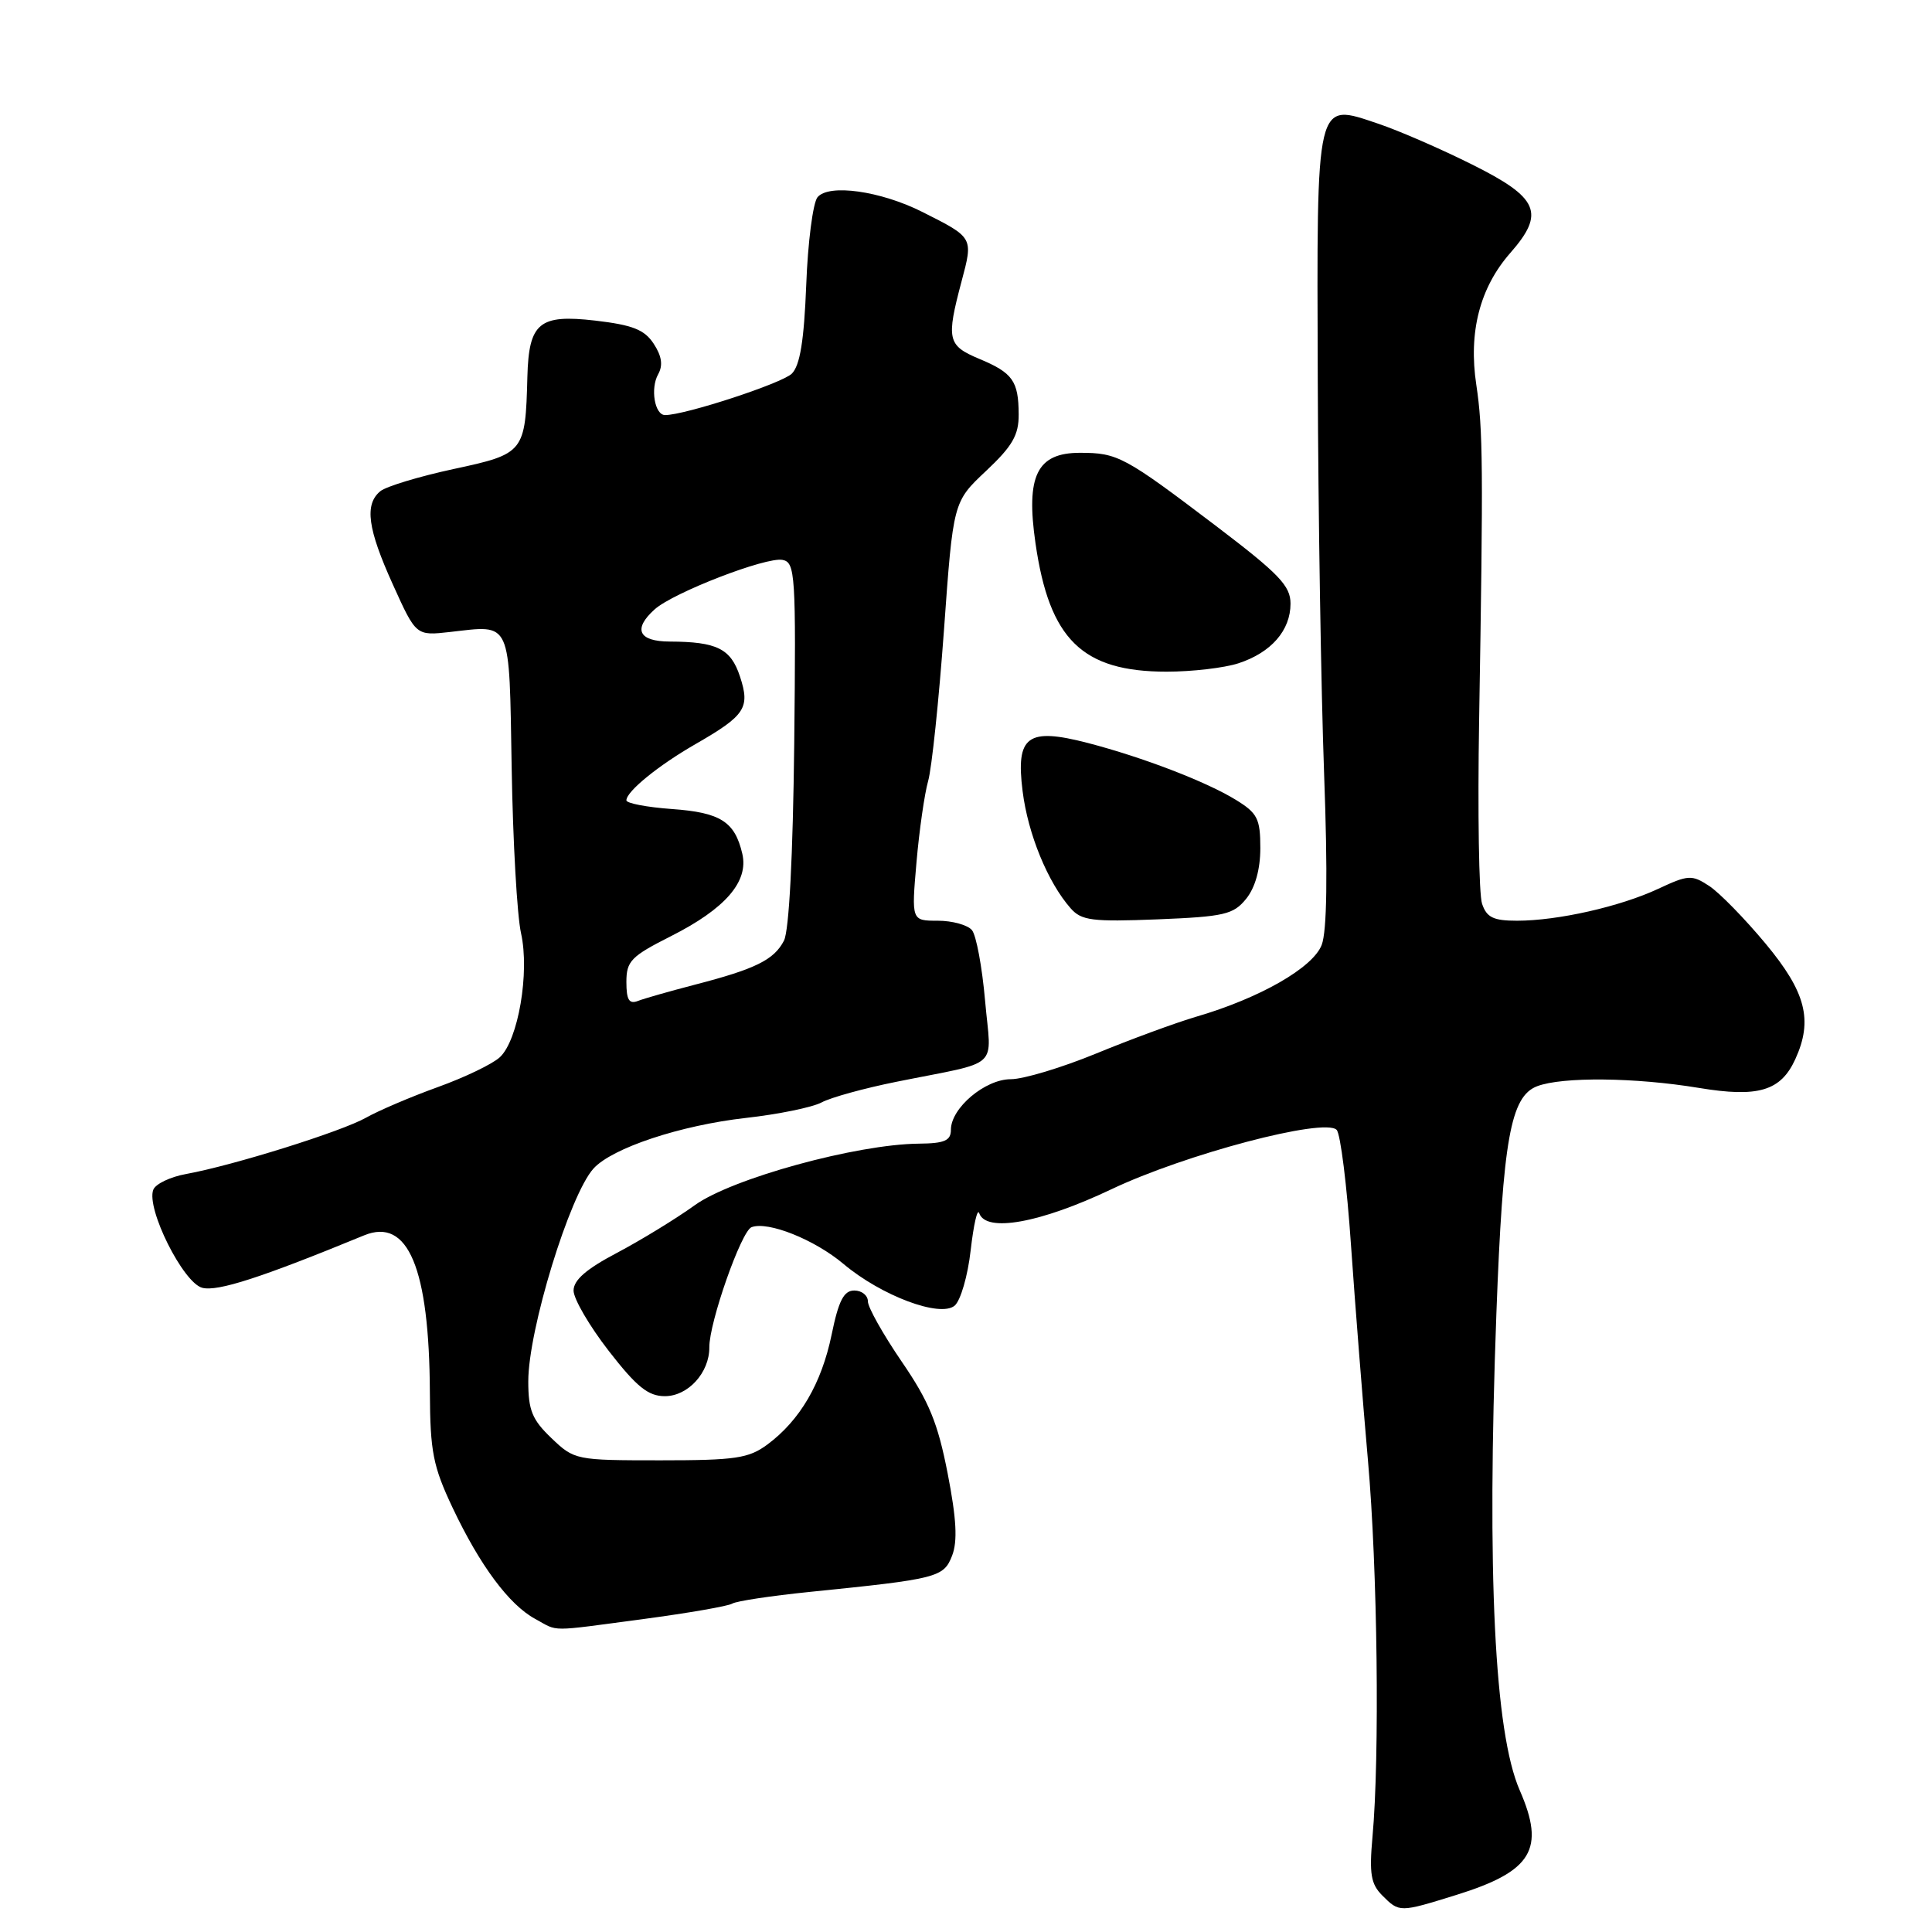 <?xml version="1.0" encoding="UTF-8" standalone="no"?>
<!DOCTYPE svg PUBLIC "-//W3C//DTD SVG 1.1//EN" "http://www.w3.org/Graphics/SVG/1.1/DTD/svg11.dtd" >
<svg xmlns="http://www.w3.org/2000/svg" xmlns:xlink="http://www.w3.org/1999/xlink" version="1.1" viewBox="0 0 256 256">
 <g >
 <path fill="currentColor"
d=" M 193.00 251.08 C 203.02 247.96 204.79 245.03 201.37 237.22 C 198.03 229.56 197.00 208.53 198.28 174.00 C 199.14 150.97 200.16 145.27 203.68 143.93 C 207.02 142.66 216.67 142.76 225.09 144.15 C 232.98 145.46 235.96 144.57 237.89 140.34 C 240.25 135.17 239.29 131.46 233.96 125.05 C 231.19 121.72 227.82 118.27 226.47 117.39 C 224.18 115.89 223.71 115.91 219.75 117.76 C 214.69 120.13 206.41 122.00 201.02 122.00 C 197.88 122.00 196.99 121.57 196.38 119.75 C 195.96 118.51 195.79 107.60 195.99 95.50 C 196.55 61.84 196.51 56.94 195.62 51.00 C 194.56 44.02 196.08 38.12 200.12 33.52 C 204.78 28.21 203.91 26.20 195.00 21.77 C 190.88 19.71 185.32 17.30 182.65 16.40 C 174.27 13.59 174.48 12.69 174.61 50.28 C 174.67 68.00 175.05 91.50 175.45 102.50 C 175.94 115.86 175.83 123.40 175.13 125.21 C 173.96 128.23 166.96 132.24 158.57 134.70 C 155.78 135.52 149.78 137.73 145.24 139.60 C 140.69 141.47 135.61 143.00 133.94 143.00 C 130.53 143.00 126.00 146.82 126.00 149.70 C 126.00 151.14 125.16 151.51 121.75 151.54 C 113.47 151.62 96.99 156.15 92.07 159.69 C 89.56 161.50 84.91 164.34 81.75 166.01 C 77.70 168.14 76.00 169.61 76.00 171.01 C 76.00 172.10 78.10 175.70 80.66 179.00 C 84.37 183.78 85.89 185.00 88.10 185.00 C 91.17 185.00 94.01 181.88 93.99 178.53 C 93.96 175.26 98.22 163.13 99.58 162.61 C 101.75 161.78 107.92 164.24 111.77 167.48 C 116.79 171.70 124.56 174.61 126.49 173.01 C 127.28 172.35 128.24 169.05 128.62 165.66 C 129.01 162.27 129.51 160.06 129.75 160.75 C 130.63 163.36 137.84 162.06 147.23 157.60 C 157.05 152.93 175.47 148.07 177.11 149.71 C 177.62 150.22 178.48 157.13 179.02 165.07 C 179.57 173.00 180.58 185.80 181.26 193.50 C 182.53 207.80 182.83 232.80 181.86 243.41 C 181.42 248.29 181.65 249.65 183.16 251.16 C 185.43 253.43 185.44 253.43 193.00 251.08 Z  M 85.27 214.53 C 91.19 213.74 96.48 212.82 97.02 212.49 C 97.56 212.15 102.17 211.46 107.25 210.94 C 124.24 209.22 125.04 209.02 126.16 206.13 C 126.90 204.22 126.74 201.25 125.57 195.24 C 124.27 188.56 123.11 185.71 119.48 180.42 C 117.02 176.82 115.00 173.23 115.00 172.44 C 115.00 171.65 114.19 171.00 113.20 171.00 C 111.81 171.00 111.12 172.33 110.19 176.87 C 108.85 183.33 106.00 188.20 101.68 191.41 C 99.20 193.24 97.46 193.50 87.50 193.50 C 76.30 193.50 76.10 193.46 73.07 190.56 C 70.51 188.12 70.00 186.86 70.00 183.03 C 70.00 176.21 75.48 158.34 78.64 154.84 C 81.12 152.11 90.16 149.11 98.85 148.13 C 103.14 147.65 107.64 146.73 108.86 146.08 C 110.08 145.42 114.55 144.19 118.79 143.34 C 132.86 140.50 131.34 141.89 130.53 132.61 C 130.14 128.15 129.36 123.94 128.79 123.25 C 128.22 122.56 126.18 122.00 124.26 122.00 C 120.77 122.00 120.77 122.00 121.44 114.25 C 121.81 109.99 122.51 105.15 122.98 103.50 C 123.46 101.85 124.40 92.85 125.08 83.50 C 126.30 66.50 126.30 66.50 130.65 62.41 C 134.15 59.12 135.00 57.65 134.98 54.91 C 134.96 50.47 134.20 49.40 129.71 47.53 C 125.55 45.78 125.37 44.97 127.41 37.29 C 128.97 31.44 129.00 31.50 122.25 28.10 C 116.68 25.29 109.80 24.33 108.32 26.14 C 107.72 26.89 107.04 32.11 106.83 37.75 C 106.54 45.13 106.01 48.42 104.92 49.51 C 103.63 50.79 90.78 55.00 88.13 55.00 C 86.75 55.00 86.15 51.48 87.21 49.59 C 87.87 48.41 87.69 47.18 86.62 45.55 C 85.40 43.68 83.83 43.06 78.87 42.48 C 71.44 41.62 70.07 42.76 69.88 49.94 C 69.62 59.94 69.47 60.14 60.14 62.14 C 55.54 63.13 51.15 64.46 50.39 65.09 C 48.27 66.85 48.71 70.07 52.07 77.48 C 55.13 84.25 55.13 84.25 59.64 83.74 C 67.86 82.81 67.46 81.93 67.80 101.79 C 67.96 111.51 68.52 121.35 69.04 123.66 C 70.20 128.85 68.67 137.83 66.23 140.09 C 65.28 140.98 61.58 142.76 58.00 144.05 C 54.42 145.34 50.15 147.17 48.50 148.10 C 45.27 149.93 30.93 154.42 24.67 155.56 C 22.56 155.94 20.60 156.88 20.31 157.65 C 19.35 160.14 24.27 169.98 26.80 170.64 C 28.83 171.17 34.64 169.29 48.25 163.69 C 54.07 161.30 56.88 168.00 56.96 184.50 C 57.00 192.35 57.38 194.30 59.97 199.78 C 63.59 207.43 67.45 212.63 70.91 214.51 C 74.08 216.23 72.47 216.23 85.27 214.53 Z  M 165.12 119.10 C 166.32 117.61 167.00 115.19 167.00 112.37 C 167.00 108.48 166.62 107.74 163.75 105.98 C 159.82 103.57 151.45 100.35 144.15 98.45 C 136.14 96.37 134.58 97.51 135.50 104.83 C 136.21 110.51 138.83 116.91 141.87 120.36 C 143.30 121.98 144.71 122.16 153.37 121.82 C 162.24 121.46 163.43 121.18 165.12 119.10 Z  M 164.10 87.89 C 168.44 86.47 171.00 83.54 171.00 79.98 C 171.00 77.62 169.48 76.04 161.14 69.70 C 148.96 60.46 148.10 60.00 143.09 60.00 C 137.40 60.00 135.91 63.04 137.21 72.00 C 139.05 84.74 143.40 89.00 154.59 89.00 C 157.95 89.00 162.23 88.50 164.10 87.89 Z  M 83.00 130.12 C 83.00 127.35 83.61 126.72 88.90 124.05 C 96.11 120.41 99.22 116.82 98.36 113.13 C 97.37 108.87 95.47 107.66 89.03 107.20 C 85.71 106.96 83.00 106.44 83.00 106.05 C 83.00 104.87 87.24 101.42 92.17 98.59 C 98.76 94.80 99.42 93.80 98.05 89.64 C 96.83 85.94 95.00 85.04 88.75 85.01 C 84.60 85.00 83.83 83.36 86.75 80.74 C 89.22 78.52 101.53 73.76 103.69 74.19 C 105.38 74.52 105.48 76.08 105.24 98.52 C 105.07 113.42 104.56 123.31 103.88 124.64 C 102.57 127.18 100.11 128.40 92.06 130.48 C 88.76 131.34 85.37 132.30 84.53 132.63 C 83.36 133.08 83.00 132.49 83.00 130.12 Z "/>
</g>
</svg>
